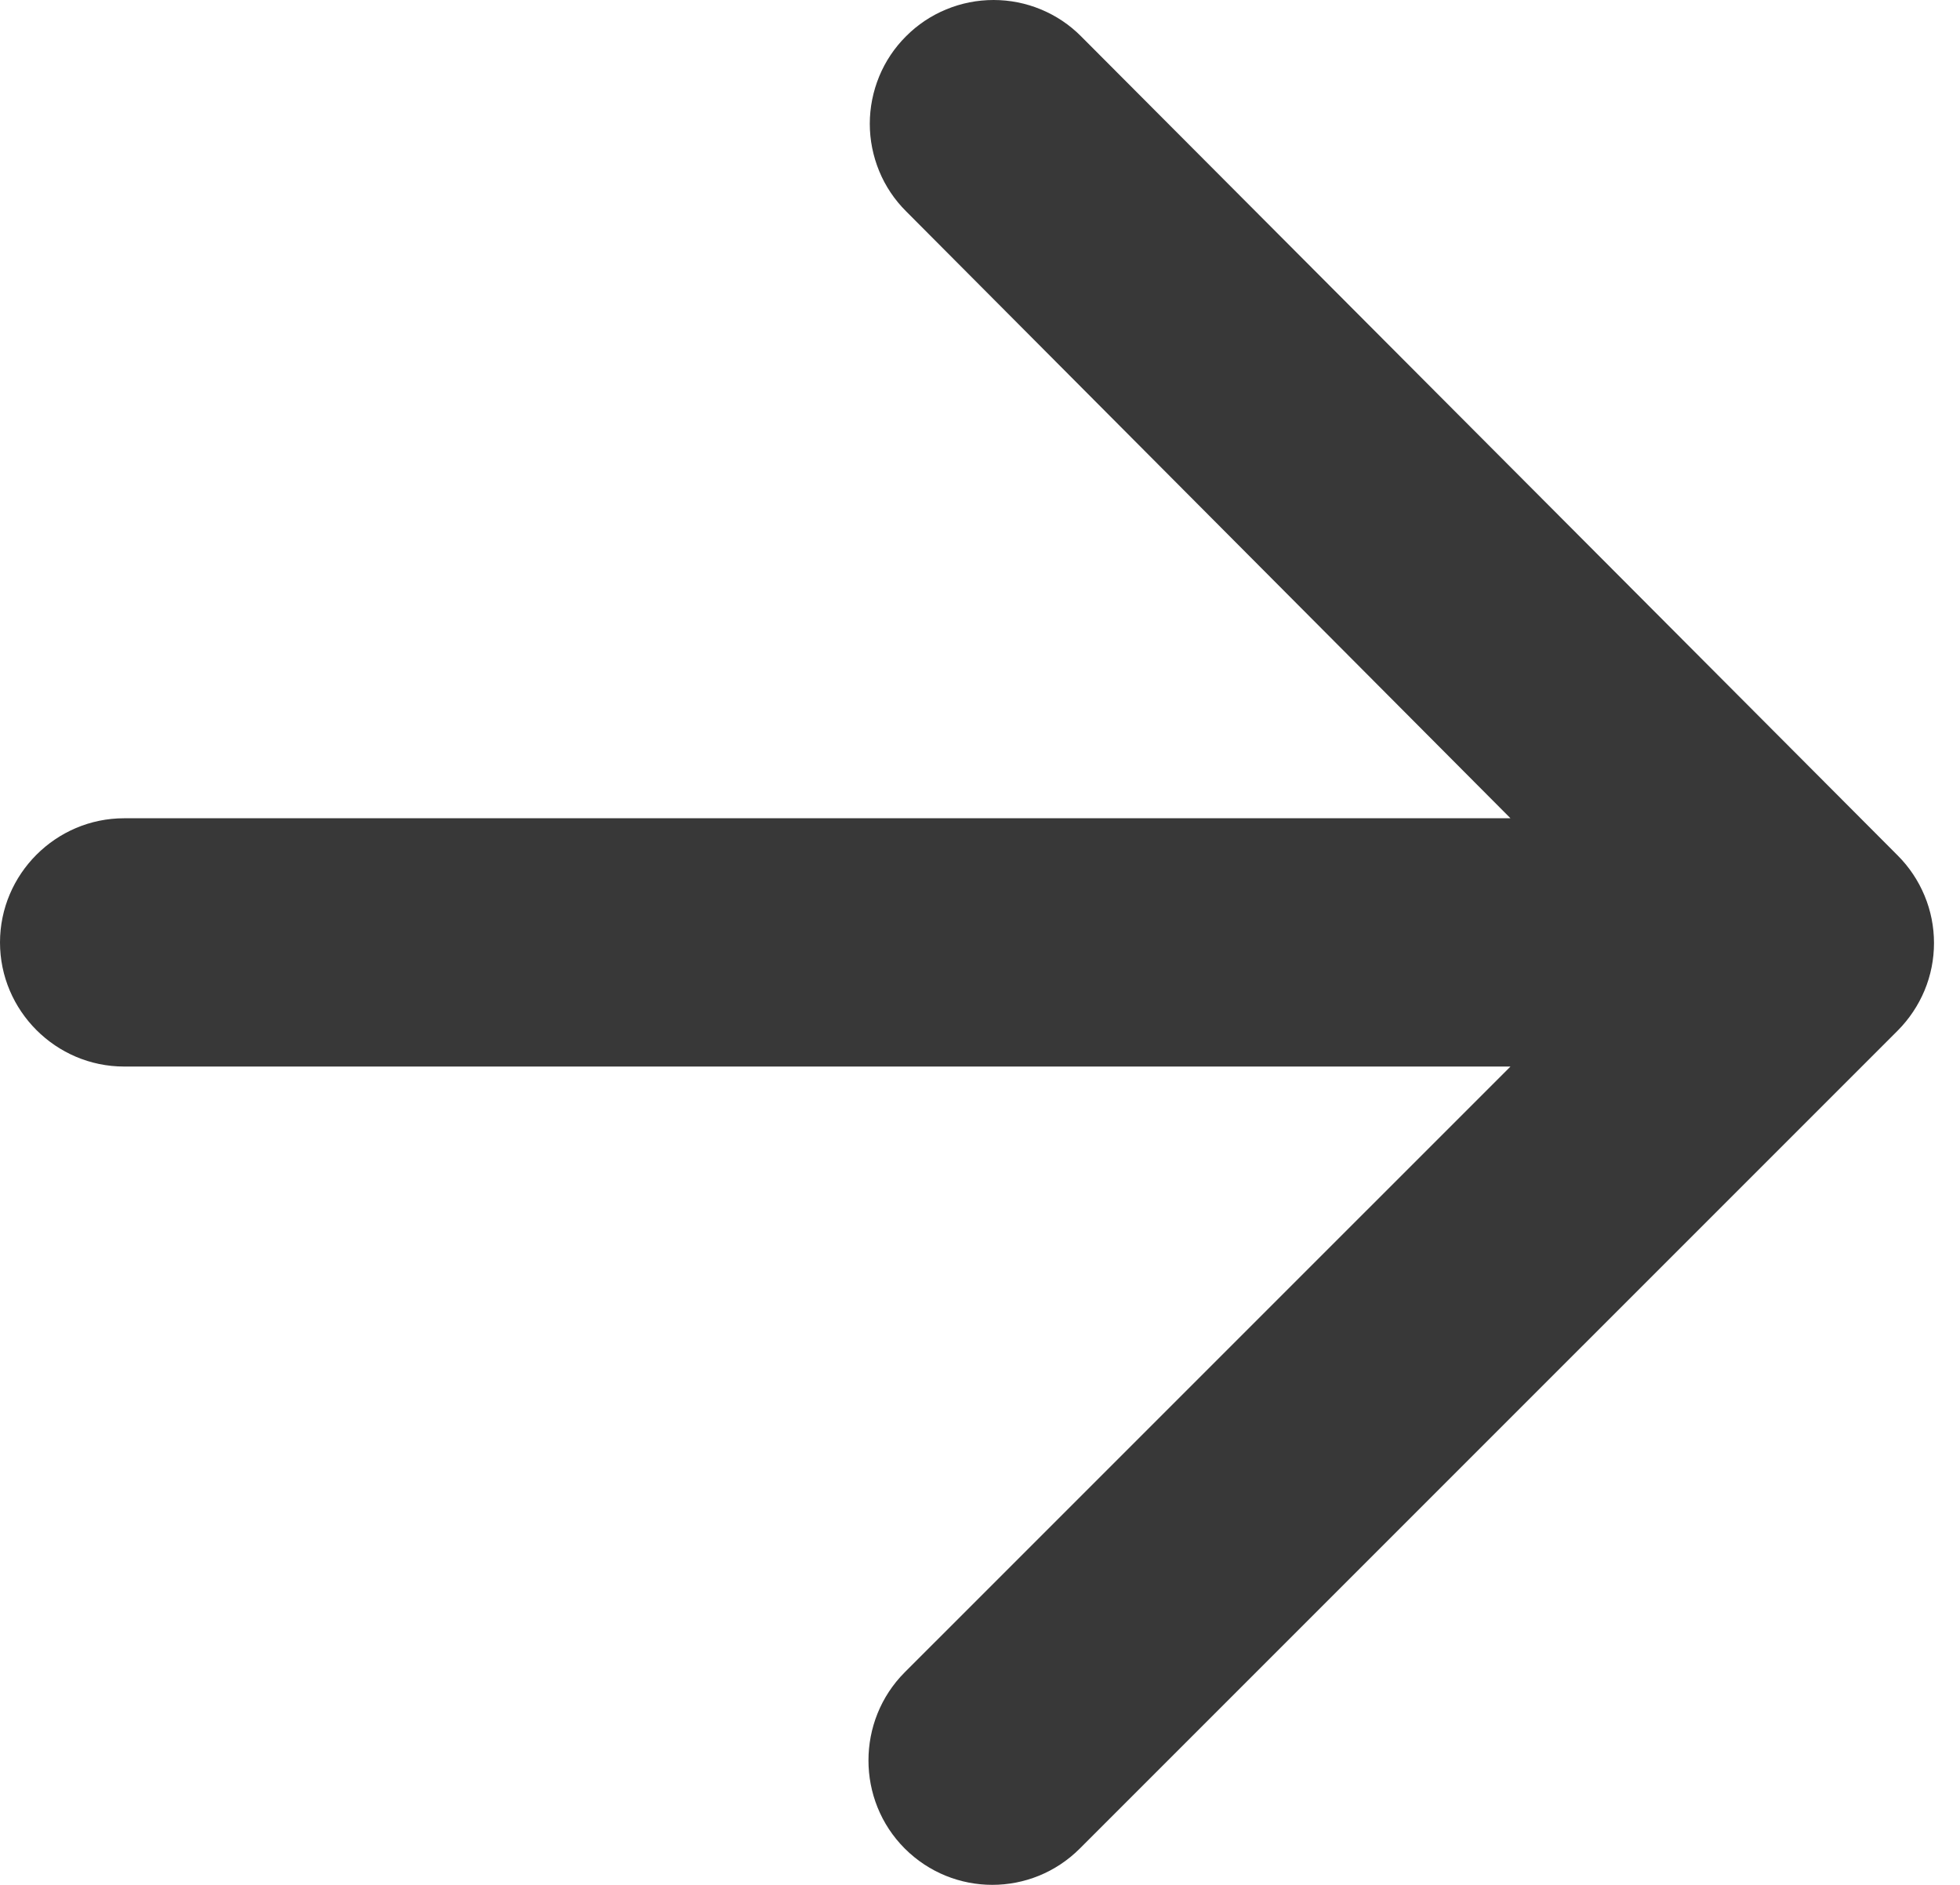 <svg width="26" height="25" viewBox="0 0 26 25" fill="none" xmlns="http://www.w3.org/2000/svg">
<path d="M1.646 14.146H20.037L12.002 22.18C11.36 22.823 11.36 23.876 12.002 24.518C12.645 25.16 13.682 25.16 14.324 24.518L25.174 13.669C25.326 13.516 25.447 13.335 25.53 13.136C25.613 12.937 25.655 12.723 25.655 12.508C25.655 12.292 25.613 12.079 25.53 11.88C25.447 11.68 25.326 11.499 25.174 11.347L14.34 0.481C14.188 0.328 14.007 0.207 13.808 0.125C13.609 0.042 13.395 3.21218e-09 13.18 0C12.964 -3.21218e-09 12.751 0.042 12.551 0.125C12.352 0.207 12.171 0.328 12.019 0.481C11.866 0.633 11.745 0.814 11.663 1.013C11.581 1.212 11.538 1.426 11.538 1.642C11.538 1.857 11.581 2.071 11.663 2.27C11.745 2.469 11.866 2.65 12.019 2.802L20.037 10.853H1.646C0.741 10.853 0 11.594 0 12.5C0 13.405 0.741 14.146 1.646 14.146Z" fill="#383838"/>
</svg>
